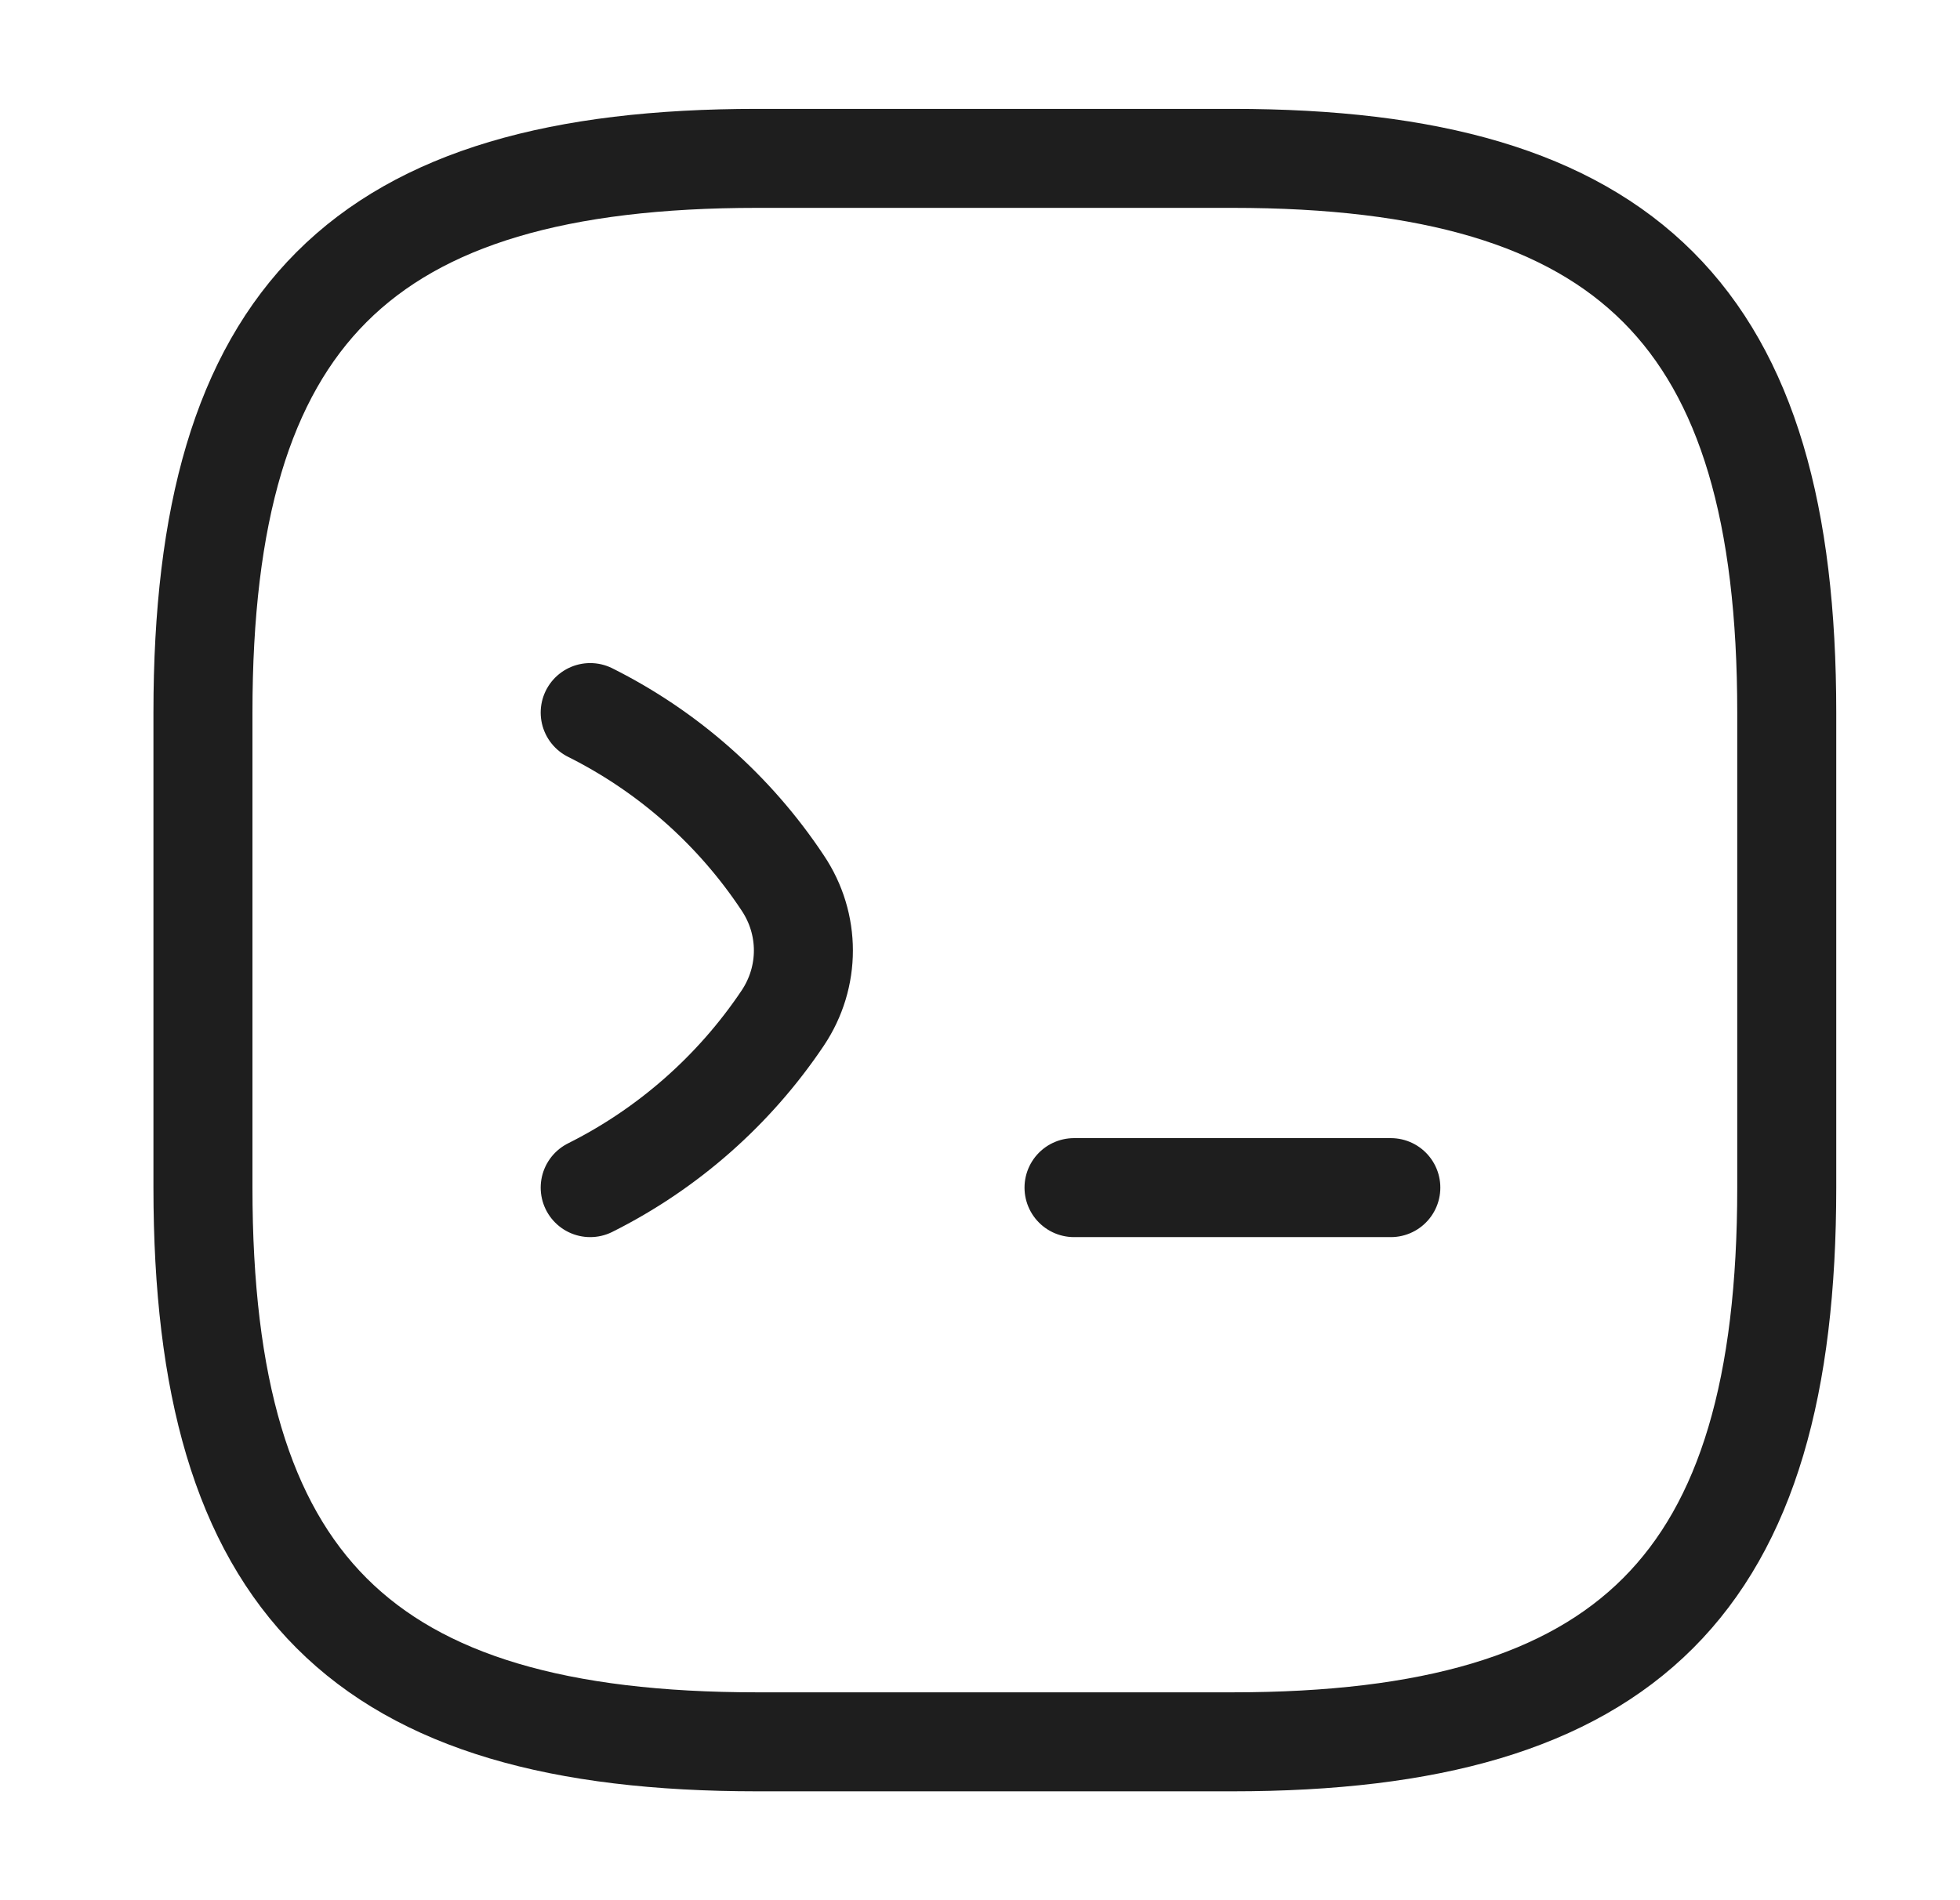 <svg width="33" height="32" viewBox="0 0 33 32" fill="none" xmlns="http://www.w3.org/2000/svg">
<path d="M9.937 12C11.243 12.653 12.363 13.64 13.177 14.867C13.643 15.56 13.643 16.453 13.177 17.147C12.363 18.36 11.243 19.347 9.937 20M18.083 20H23.417M12.75 29.333H20.75C27.417 29.333 30.083 26.667 30.083 20V12C30.083 5.333 27.417 2.667 20.75 2.667H12.75C6.083 2.667 3.417 5.333 3.417 12V20C3.417 26.667 6.083 29.333 12.75 29.333Z" stroke="#1E1E1E" stroke-width="1.667" stroke-linecap="round" stroke-linejoin="round"/>
</svg>
